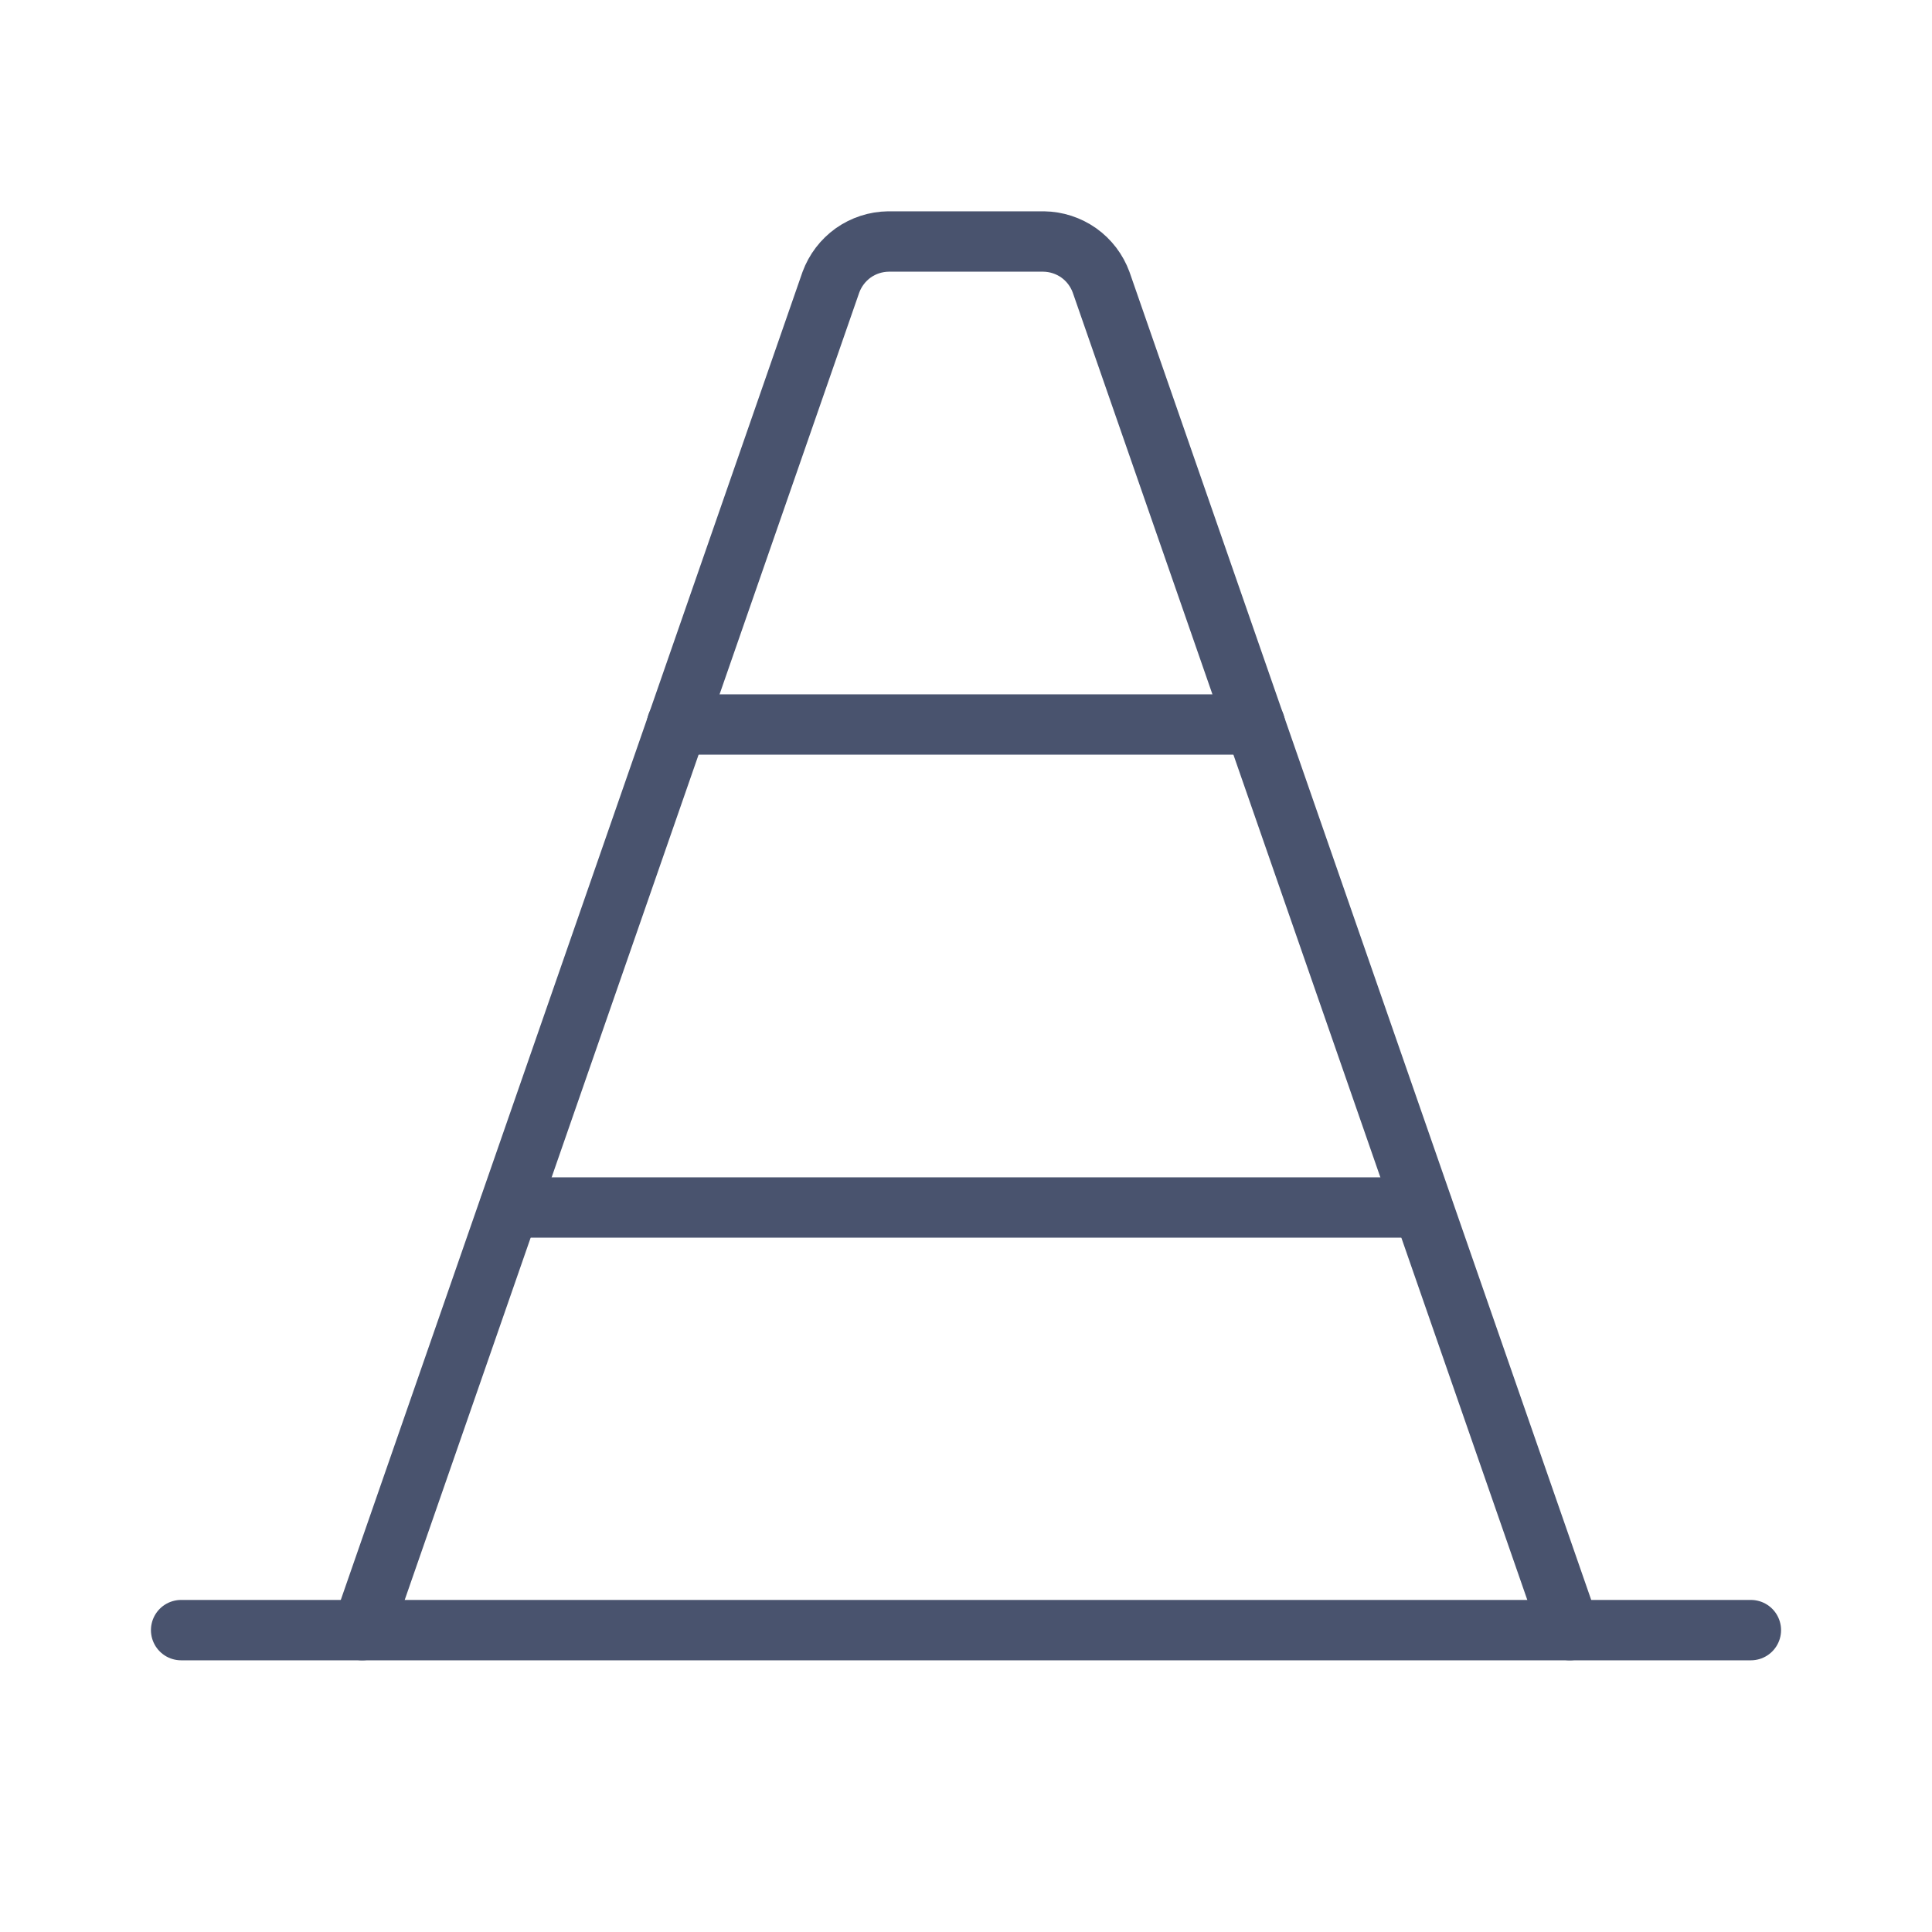 <svg width="32" height="32" viewBox="0 0 32 32" fill="none" xmlns="http://www.w3.org/2000/svg">
<path d="M6 27L13.762 4.675C13.834 4.479 13.963 4.31 14.132 4.189C14.302 4.069 14.504 4.003 14.713 4H17.288C17.496 4.003 17.698 4.069 17.868 4.189C18.038 4.31 18.166 4.479 18.238 4.675L26 27" stroke="#49536E" stroke-linecap="round" stroke-linejoin="round"/>
<path d="M29 27H3" stroke="#49536E" stroke-linecap="round" stroke-linejoin="round"/>
<path d="M20.787 12H11.212" stroke="#49536E" stroke-linecap="round" stroke-linejoin="round"/>
<path d="M23.562 20H8.438" stroke="#49536E" stroke-linecap="round" stroke-linejoin="round"/>
</svg>
